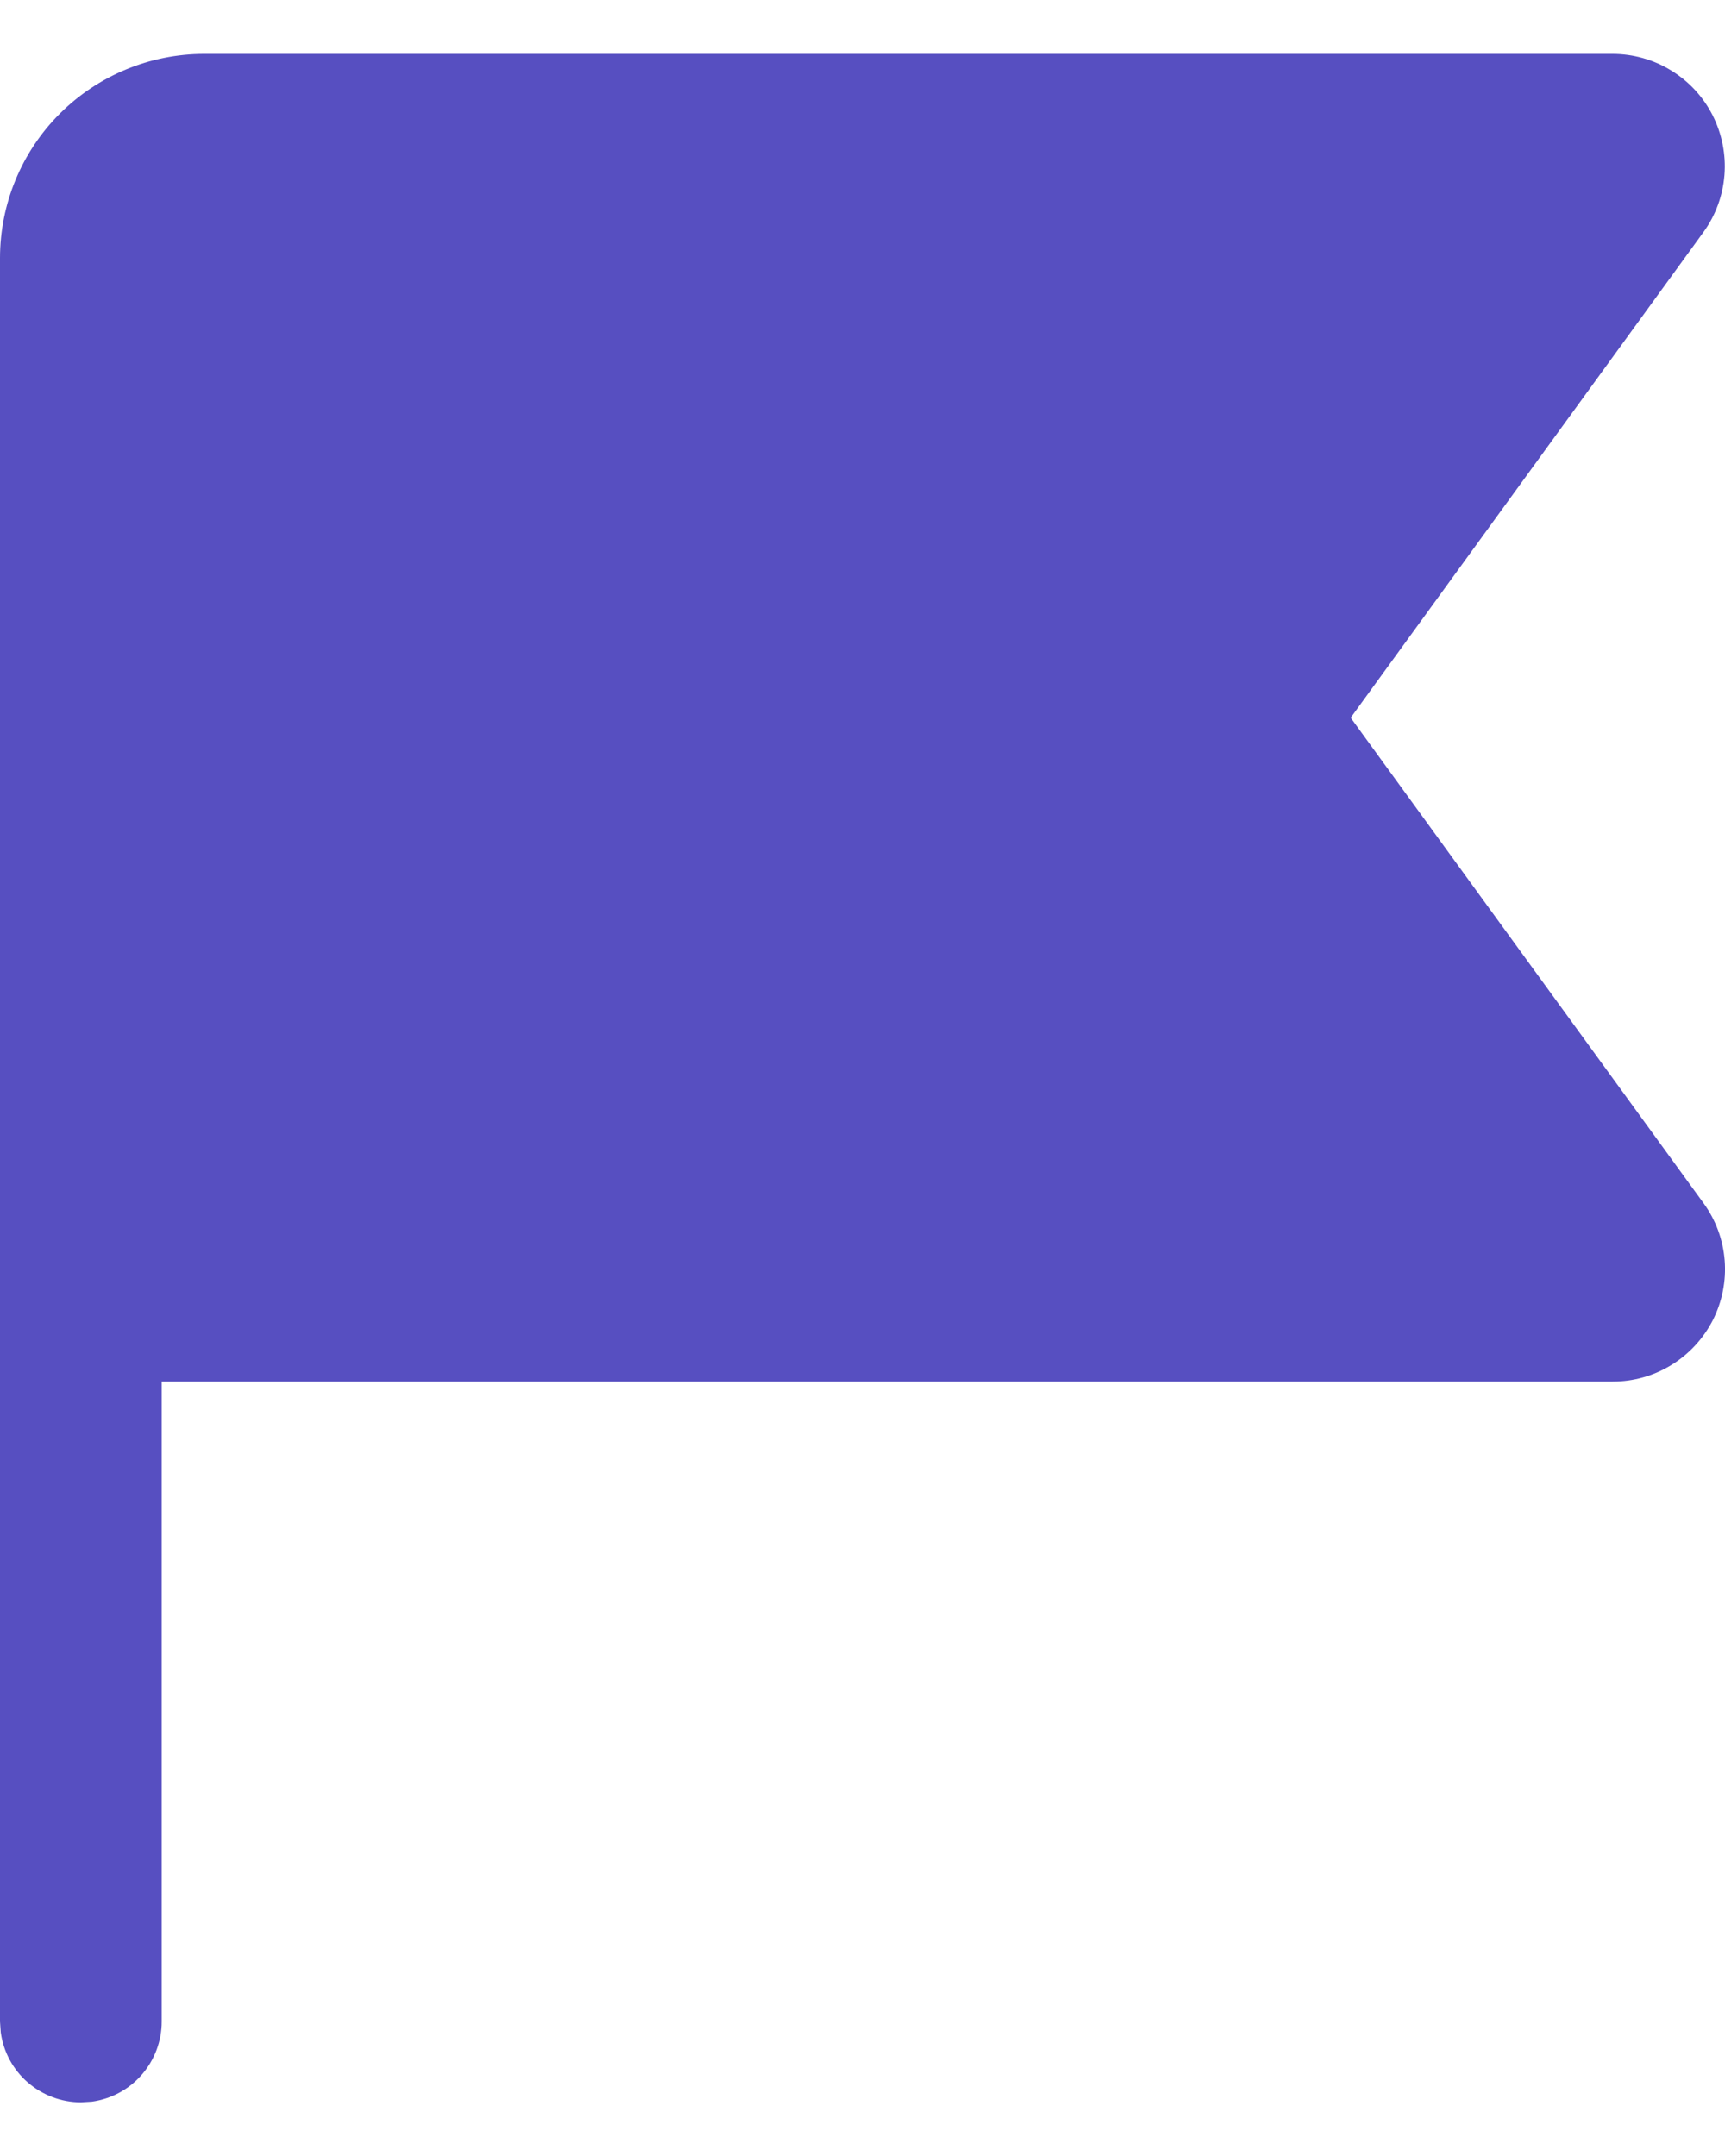 <svg
    width="16"
    height="20"
    viewBox="0 0 16 20"
    fill="none"
    xmlns="http://www.w3.org/2000/svg">
    <path
        d="M1.893 0.5C1.391 0.5 0.909 0.7 0.554 1.055C0.199 1.41 0 1.892 0 2.395V12.816V18.752L0.007 18.854C0.032 19.034 0.12 19.198 0.257 19.317C0.394 19.436 0.569 19.502 0.75 19.502L0.852 19.496C1.032 19.471 1.196 19.383 1.315 19.246C1.434 19.109 1.5 18.934 1.5 18.753V14.003V12.816H14.959C15.151 12.816 15.339 12.763 15.503 12.662C15.666 12.562 15.799 12.418 15.887 12.247C15.974 12.075 16.012 11.883 15.997 11.692C15.982 11.5 15.914 11.316 15.801 11.161L12.528 6.658L15.799 2.155C15.912 2 15.98 1.816 15.995 1.624C16.01 1.433 15.972 1.241 15.885 1.069C15.798 0.898 15.665 0.754 15.501 0.654C15.338 0.553 15.149 0.5 14.957 0.5H1.893Z"
        fill="#574FC1" />
</svg>
